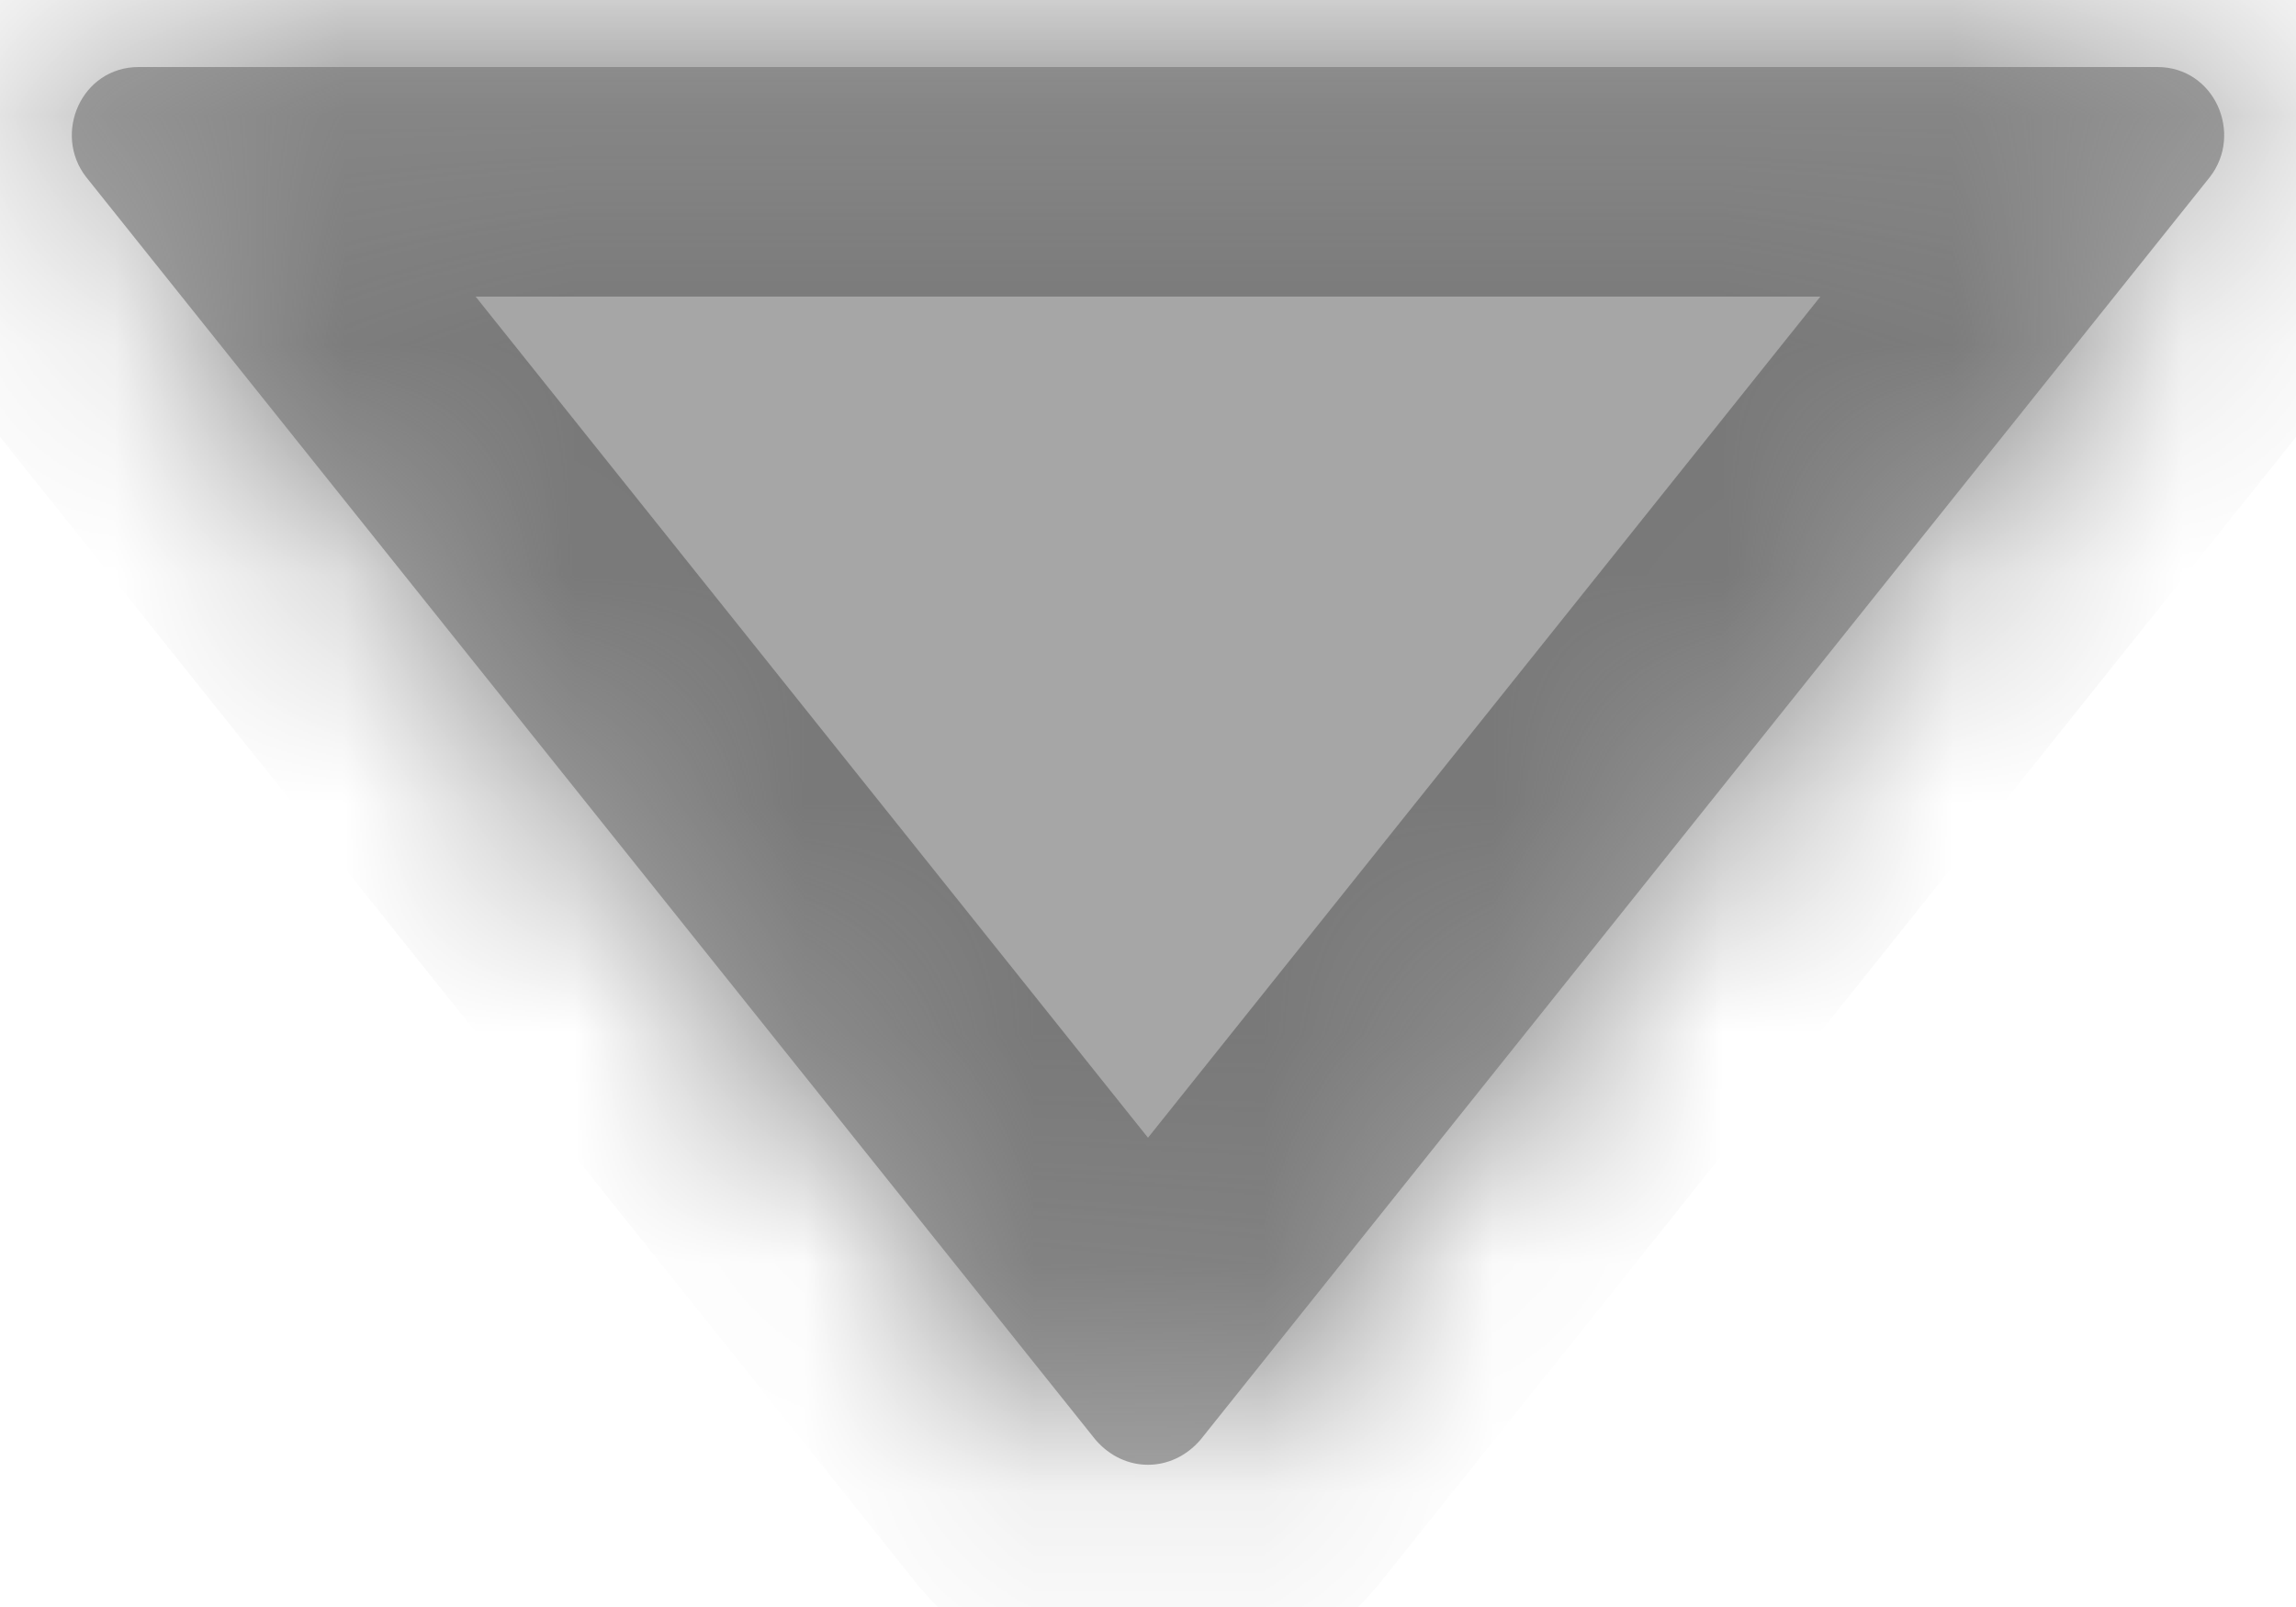 ﻿<?xml version="1.0" encoding="utf-8"?>
<svg version="1.1" xmlns:xlink="http://www.w3.org/1999/xlink" width="10px" height="7px" xmlns="http://www.w3.org/2000/svg">
  <defs>
    <mask fill="white" id="clip15">
      <path d="M 4.771 6.271  C 4.896 6.417  5.104 6.417  5.229 6.271  L 9.625 0.771  C 9.771 0.583  9.646 0.292  9.396 0.292  L 0.604 0.292  C 0.354 0.292  0.229 0.583  0.375 0.771  L 4.771 6.271  Z " fill-rule="evenodd" />
    </mask>
  </defs>
  <g transform="matrix(1 0 0 1 -162 -21 )">
    <path d="M 4.771 6.271  C 4.896 6.417  5.104 6.417  5.229 6.271  L 9.625 0.771  C 9.771 0.583  9.646 0.292  9.396 0.292  L 0.604 0.292  C 0.354 0.292  0.229 0.583  0.375 0.771  L 4.771 6.271  Z " fill-rule="nonzero" fill="#000000" stroke="none" fill-opacity="0.349" transform="matrix(1 0 0 1 162 21 )" />
    <path d="M 4.771 6.271  C 4.896 6.417  5.104 6.417  5.229 6.271  L 9.625 0.771  C 9.771 0.583  9.646 0.292  9.396 0.292  L 0.604 0.292  C 0.354 0.292  0.229 0.583  0.375 0.771  L 4.771 6.271  Z " stroke-width="2" stroke="#797979" fill="none" transform="matrix(1 0 0 1 162 21 )" mask="url(#clip15)" />
  </g>
</svg>